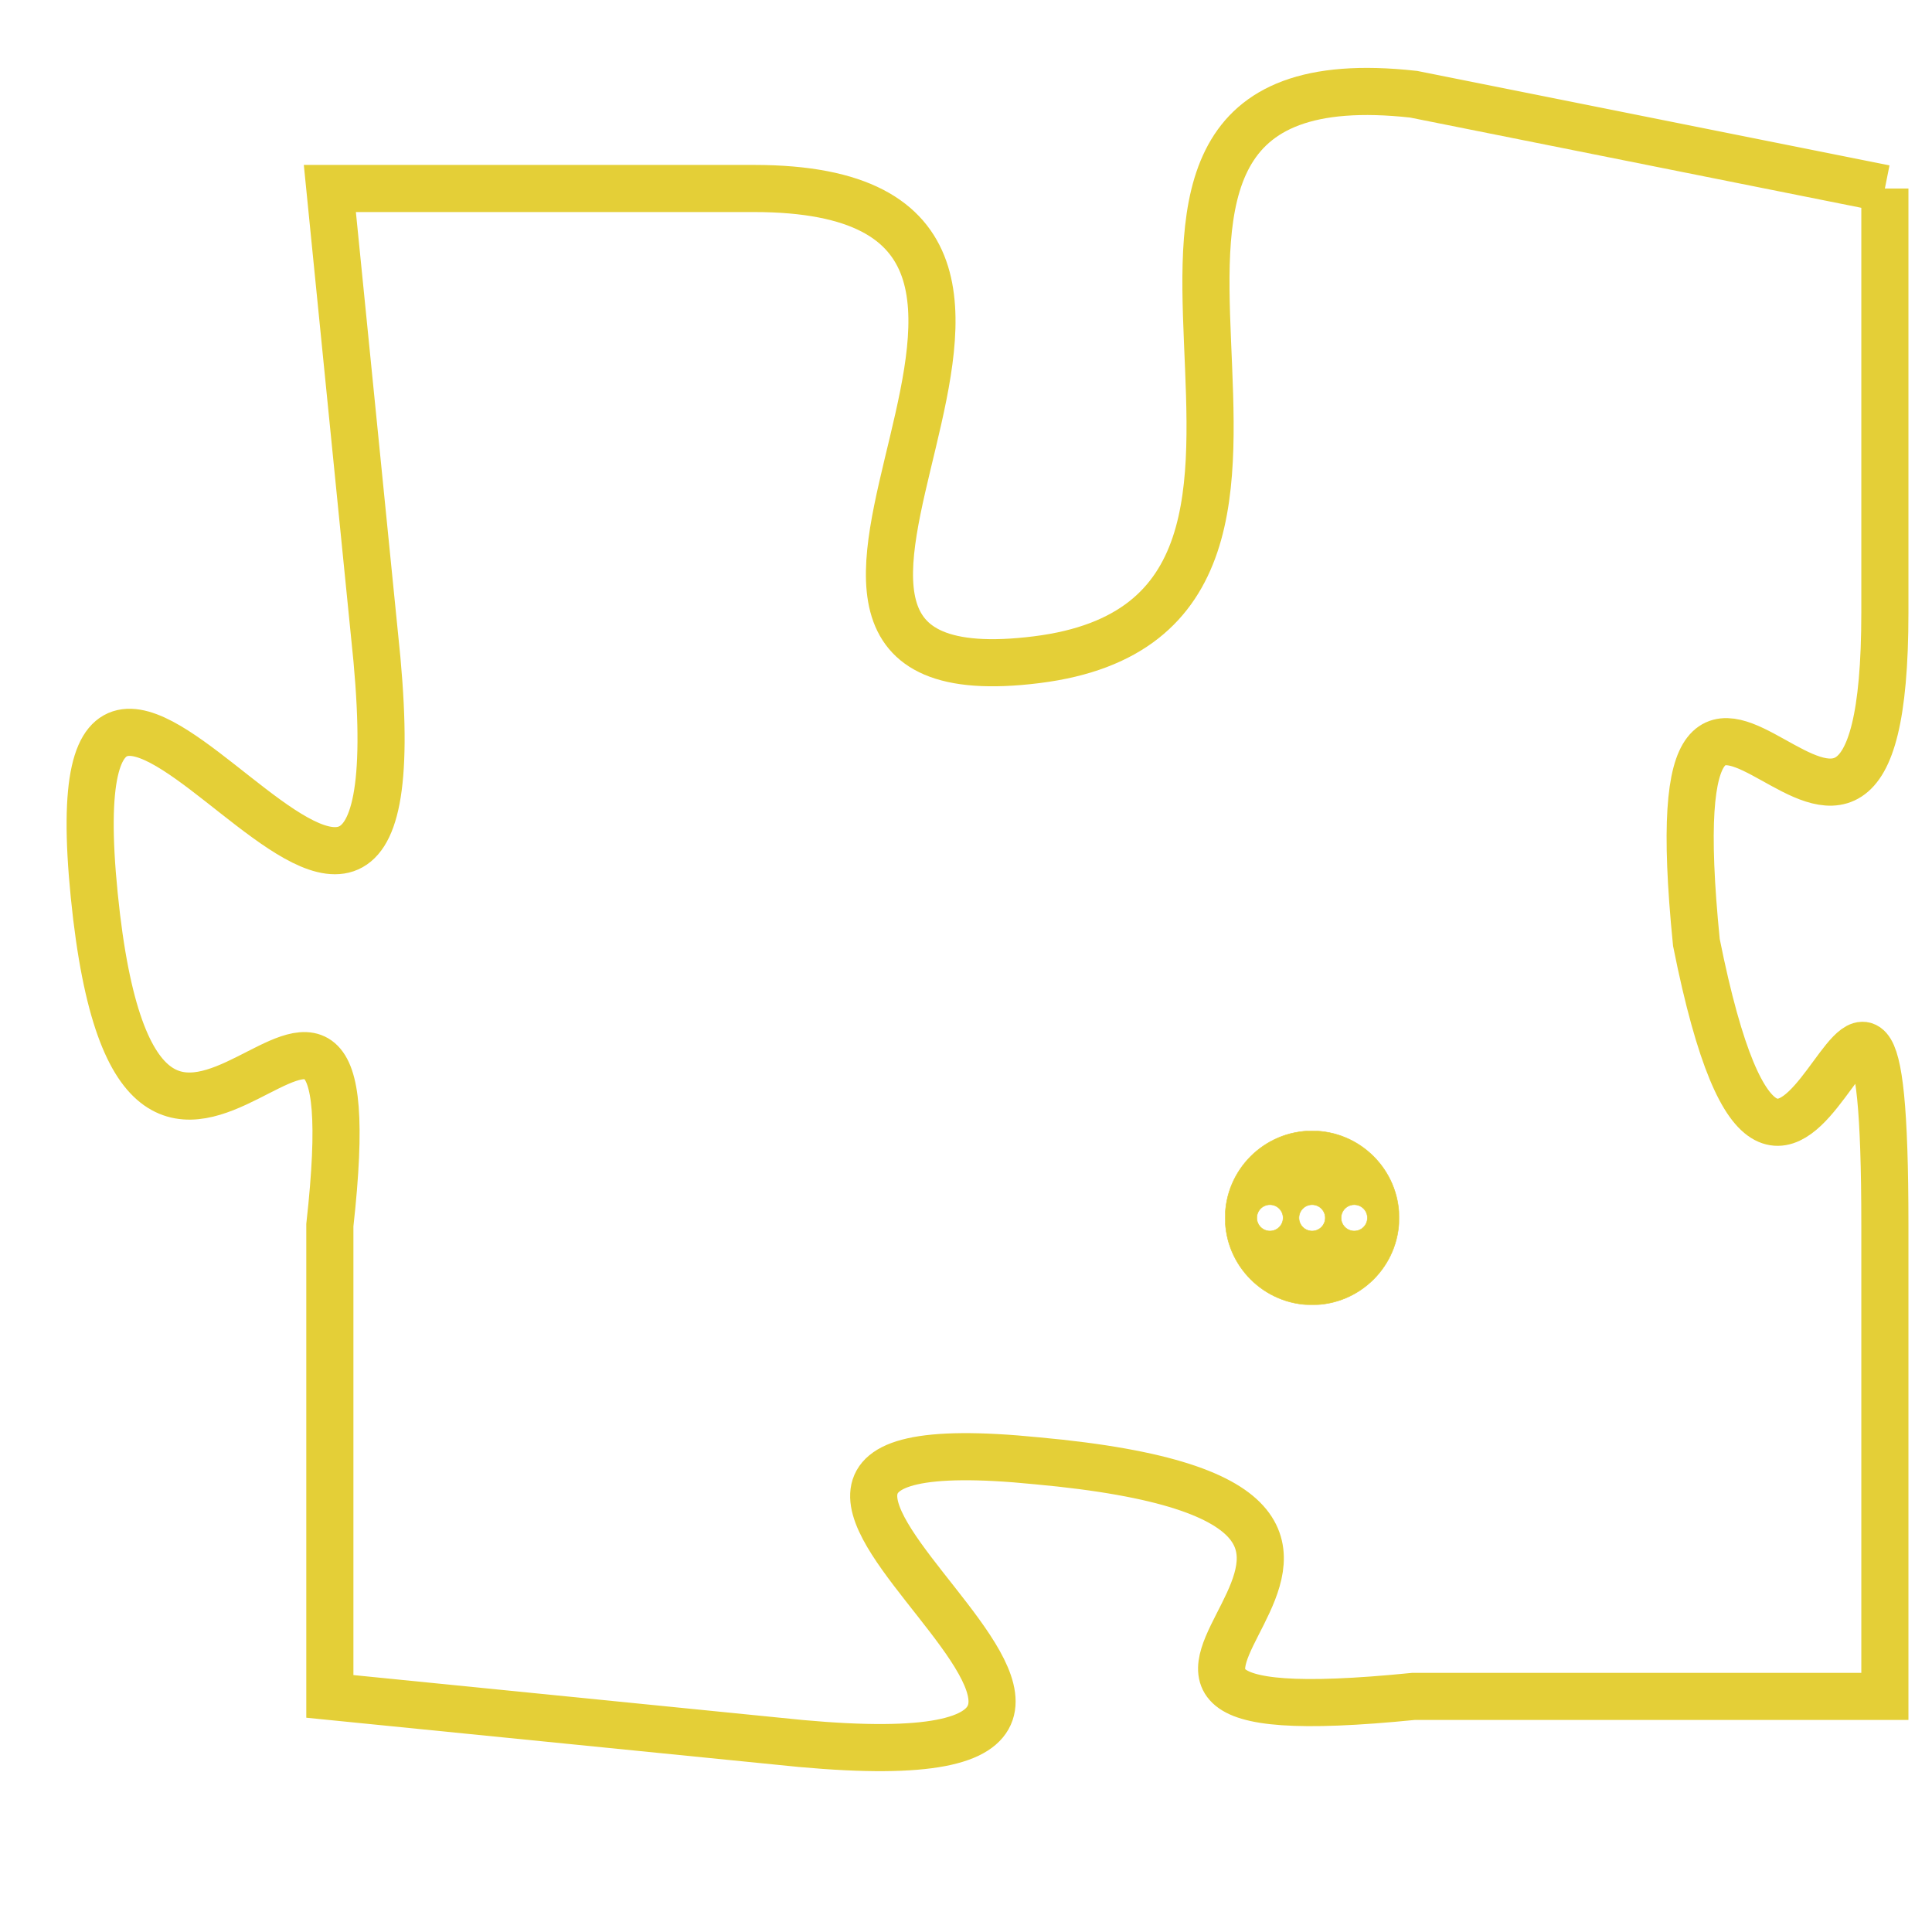 <svg version="1.1" xmlns="http://www.w3.org/2000/svg" xmlns:xlink="http://www.w3.org/1999/xlink" fill="transparent" x="0" y="0" width="350" height="350" preserveAspectRatio="xMinYMin slice"><style type="text/css">.links{fill:transparent;stroke: #E4CF37;}.links:hover{fill:#63D272; opacity:0.4;}</style><defs><g id="allt"><path id="t5605" d="M528,1376 L518,1374 C509,1373 518,1385 510,1386 C502,1387 513,1376 504,1376 L495,1376 495,1376 L496,1386 C497,1397 489,1381 490,1391 C491,1401 496,1389 495,1398 L495,1408 495,1408 L505,1409 C516,1410 500,1402 510,1403 C521,1404 508,1409 518,1408 L528,1408 528,1408 L528,1398 C528,1388 526,1402 524,1392 C523,1382 528,1394 528,1385 L528,1376"/></g><clipPath id="c" clipRule="evenodd" fill="transparent"><use href="#t5605"/></clipPath></defs><svg viewBox="488 1372 41 39" preserveAspectRatio="xMinYMin meet"><svg width="4380" height="2430"><g><image crossorigin="anonymous" x="0" y="0" href="https://nftpuzzle.license-token.com/assets/completepuzzle.svg" width="100%" height="100%" /><g class="links"><use href="#t5605"/></g></g></svg><svg x="514" y="1396" height="9%" width="9%" viewBox="0 0 330 330"><g><a xlink:href="https://nftpuzzle.license-token.com/" class="links"><title>See the most innovative NFT based token software licensing project</title><path fill="#E4CF37" id="more" d="M165,0C74.019,0,0,74.019,0,165s74.019,165,165,165s165-74.019,165-165S255.981,0,165,0z M85,190 c-13.785,0-25-11.215-25-25s11.215-25,25-25s25,11.215,25,25S98.785,190,85,190z M165,190c-13.785,0-25-11.215-25-25 s11.215-25,25-25s25,11.215,25,25S178.785,190,165,190z M245,190c-13.785,0-25-11.215-25-25s11.215-25,25-25 c13.785,0,25,11.215,25,25S258.785,190,245,190z"></path></a></g></svg></svg></svg>